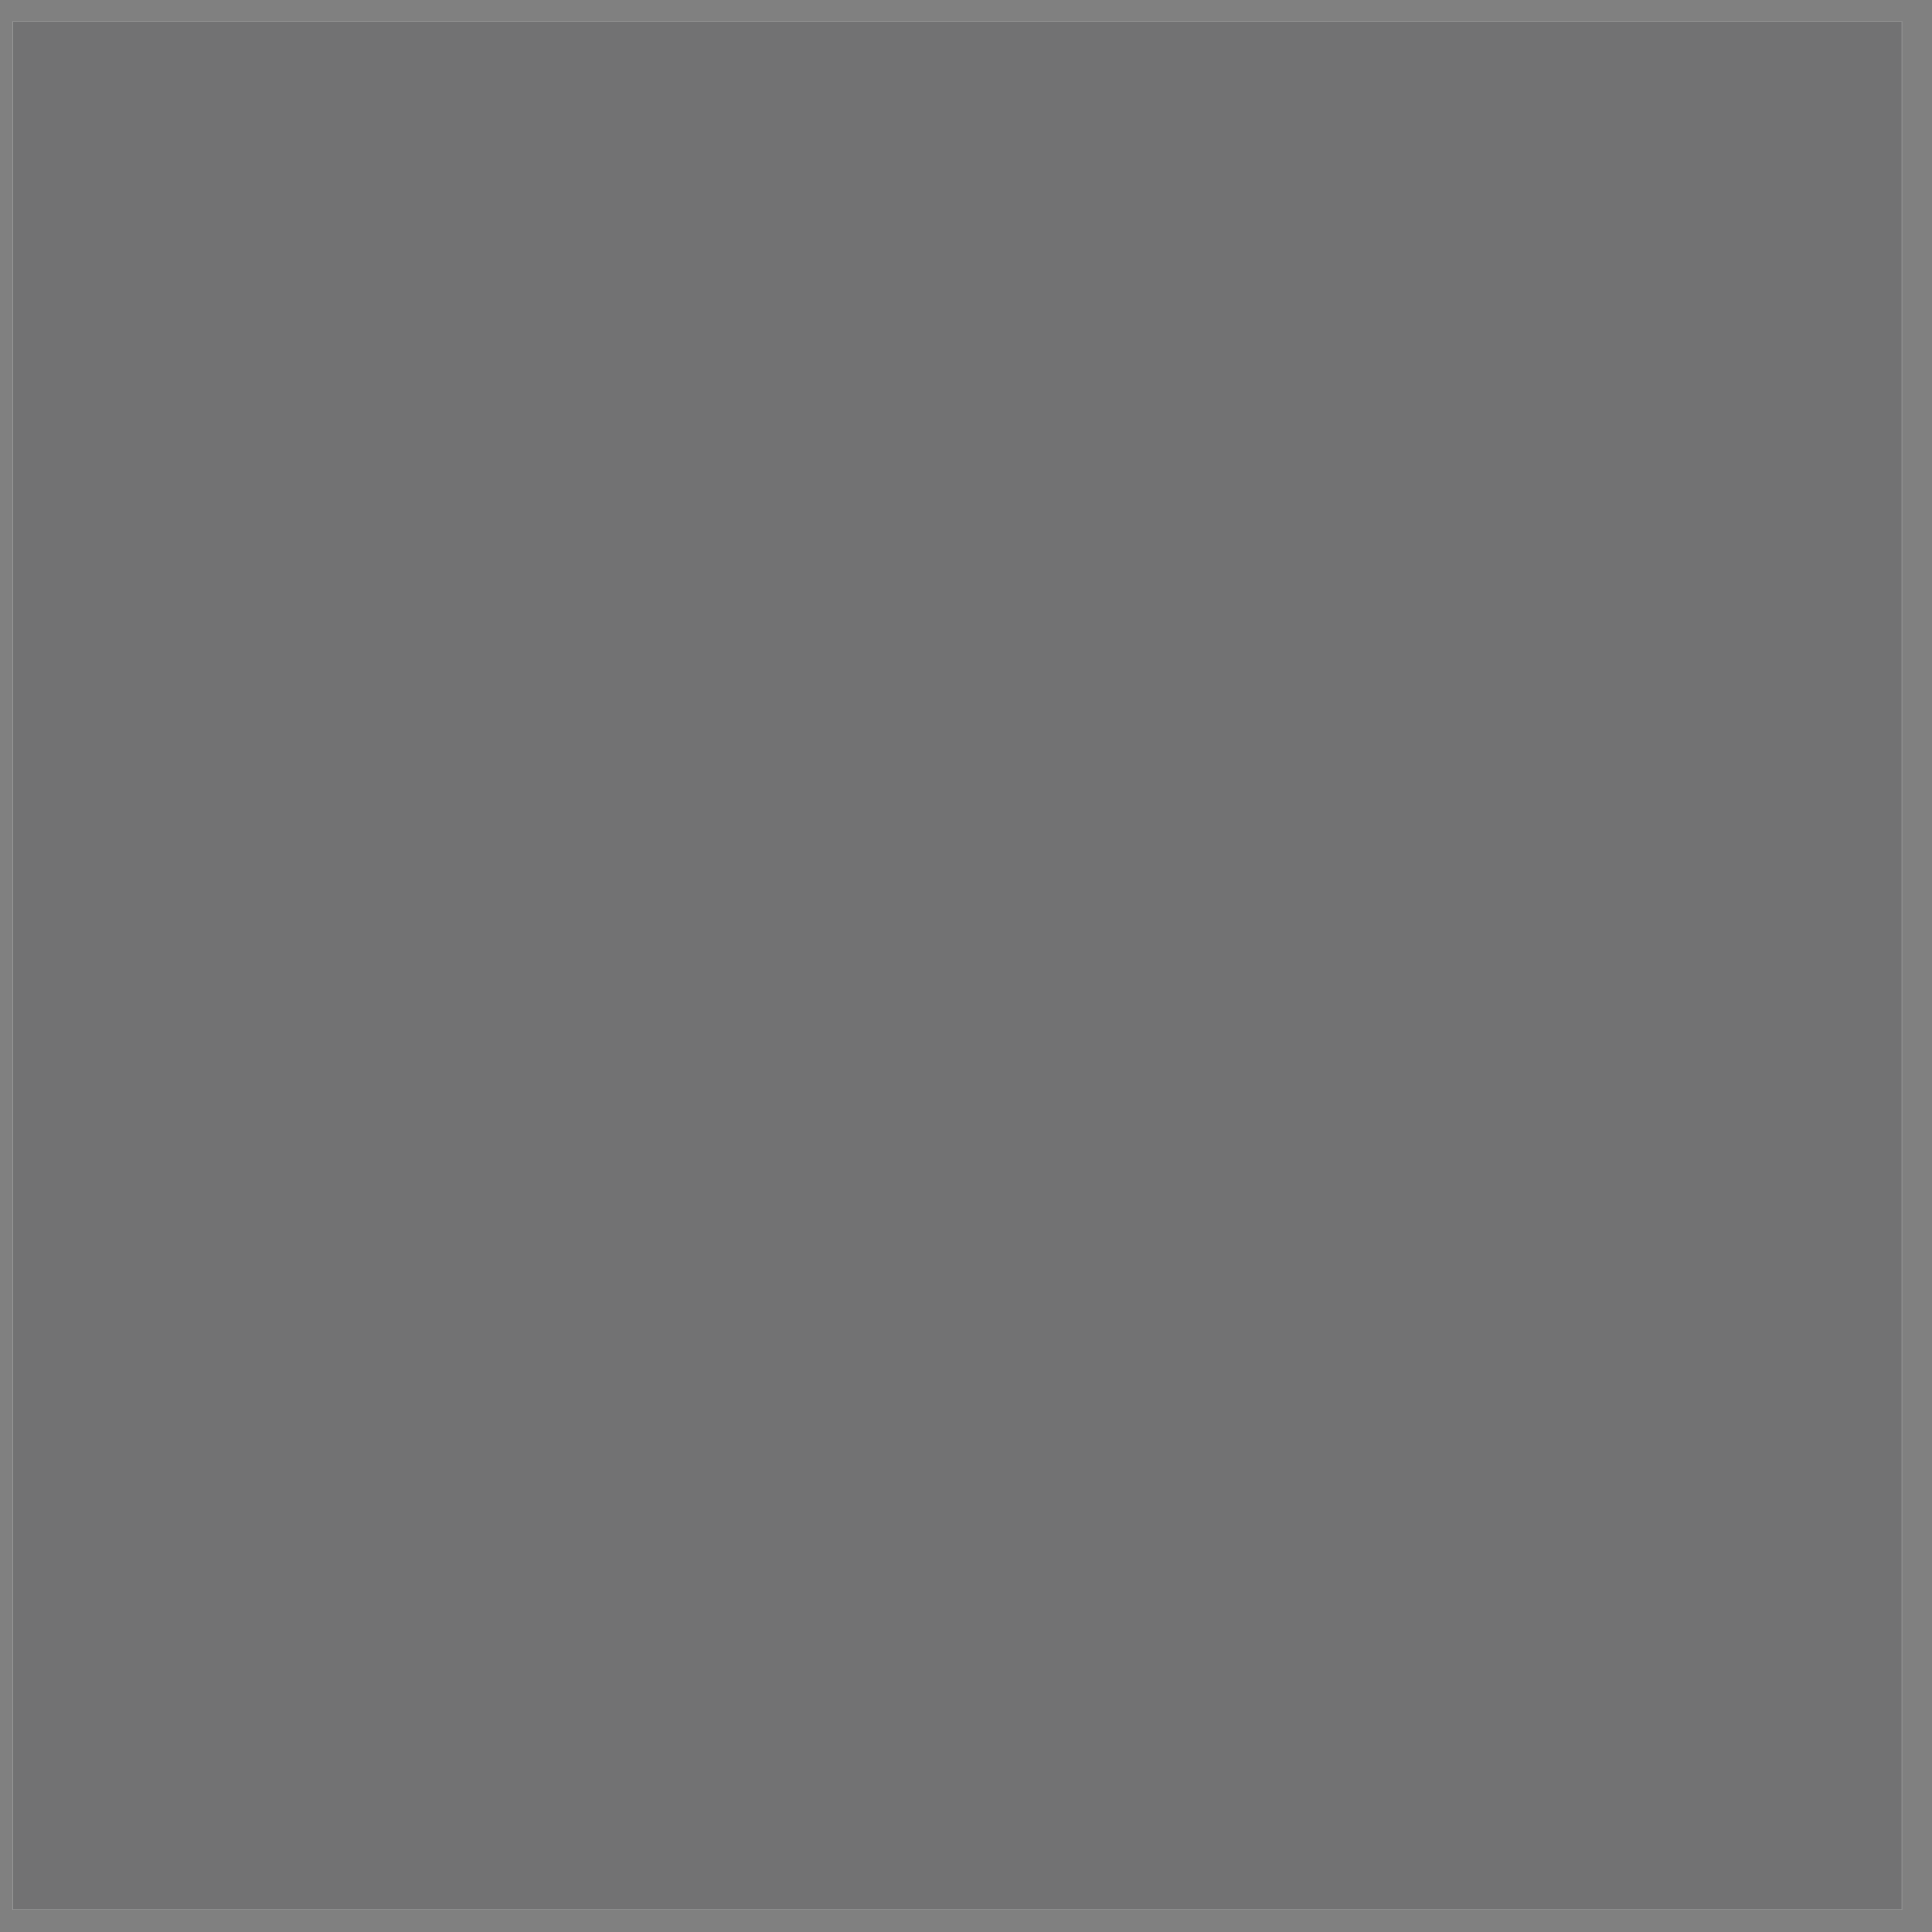  <svg width="70" height="70" viewBox="0 0 70 70" fill="#141B1F" xmlns="http://www.w3.org/2000/svg">
<rect x="0" y="0" width="70" height="70" fill="#808080" stroke="none"/>
<g opacity="0.13">
    <path d="M68.91 0.779H0.462V69.181H68.91V0.779Z" stroke="white" stroke-width="0.03" stroke-miterlimit="10"/>
</g>
</svg> 